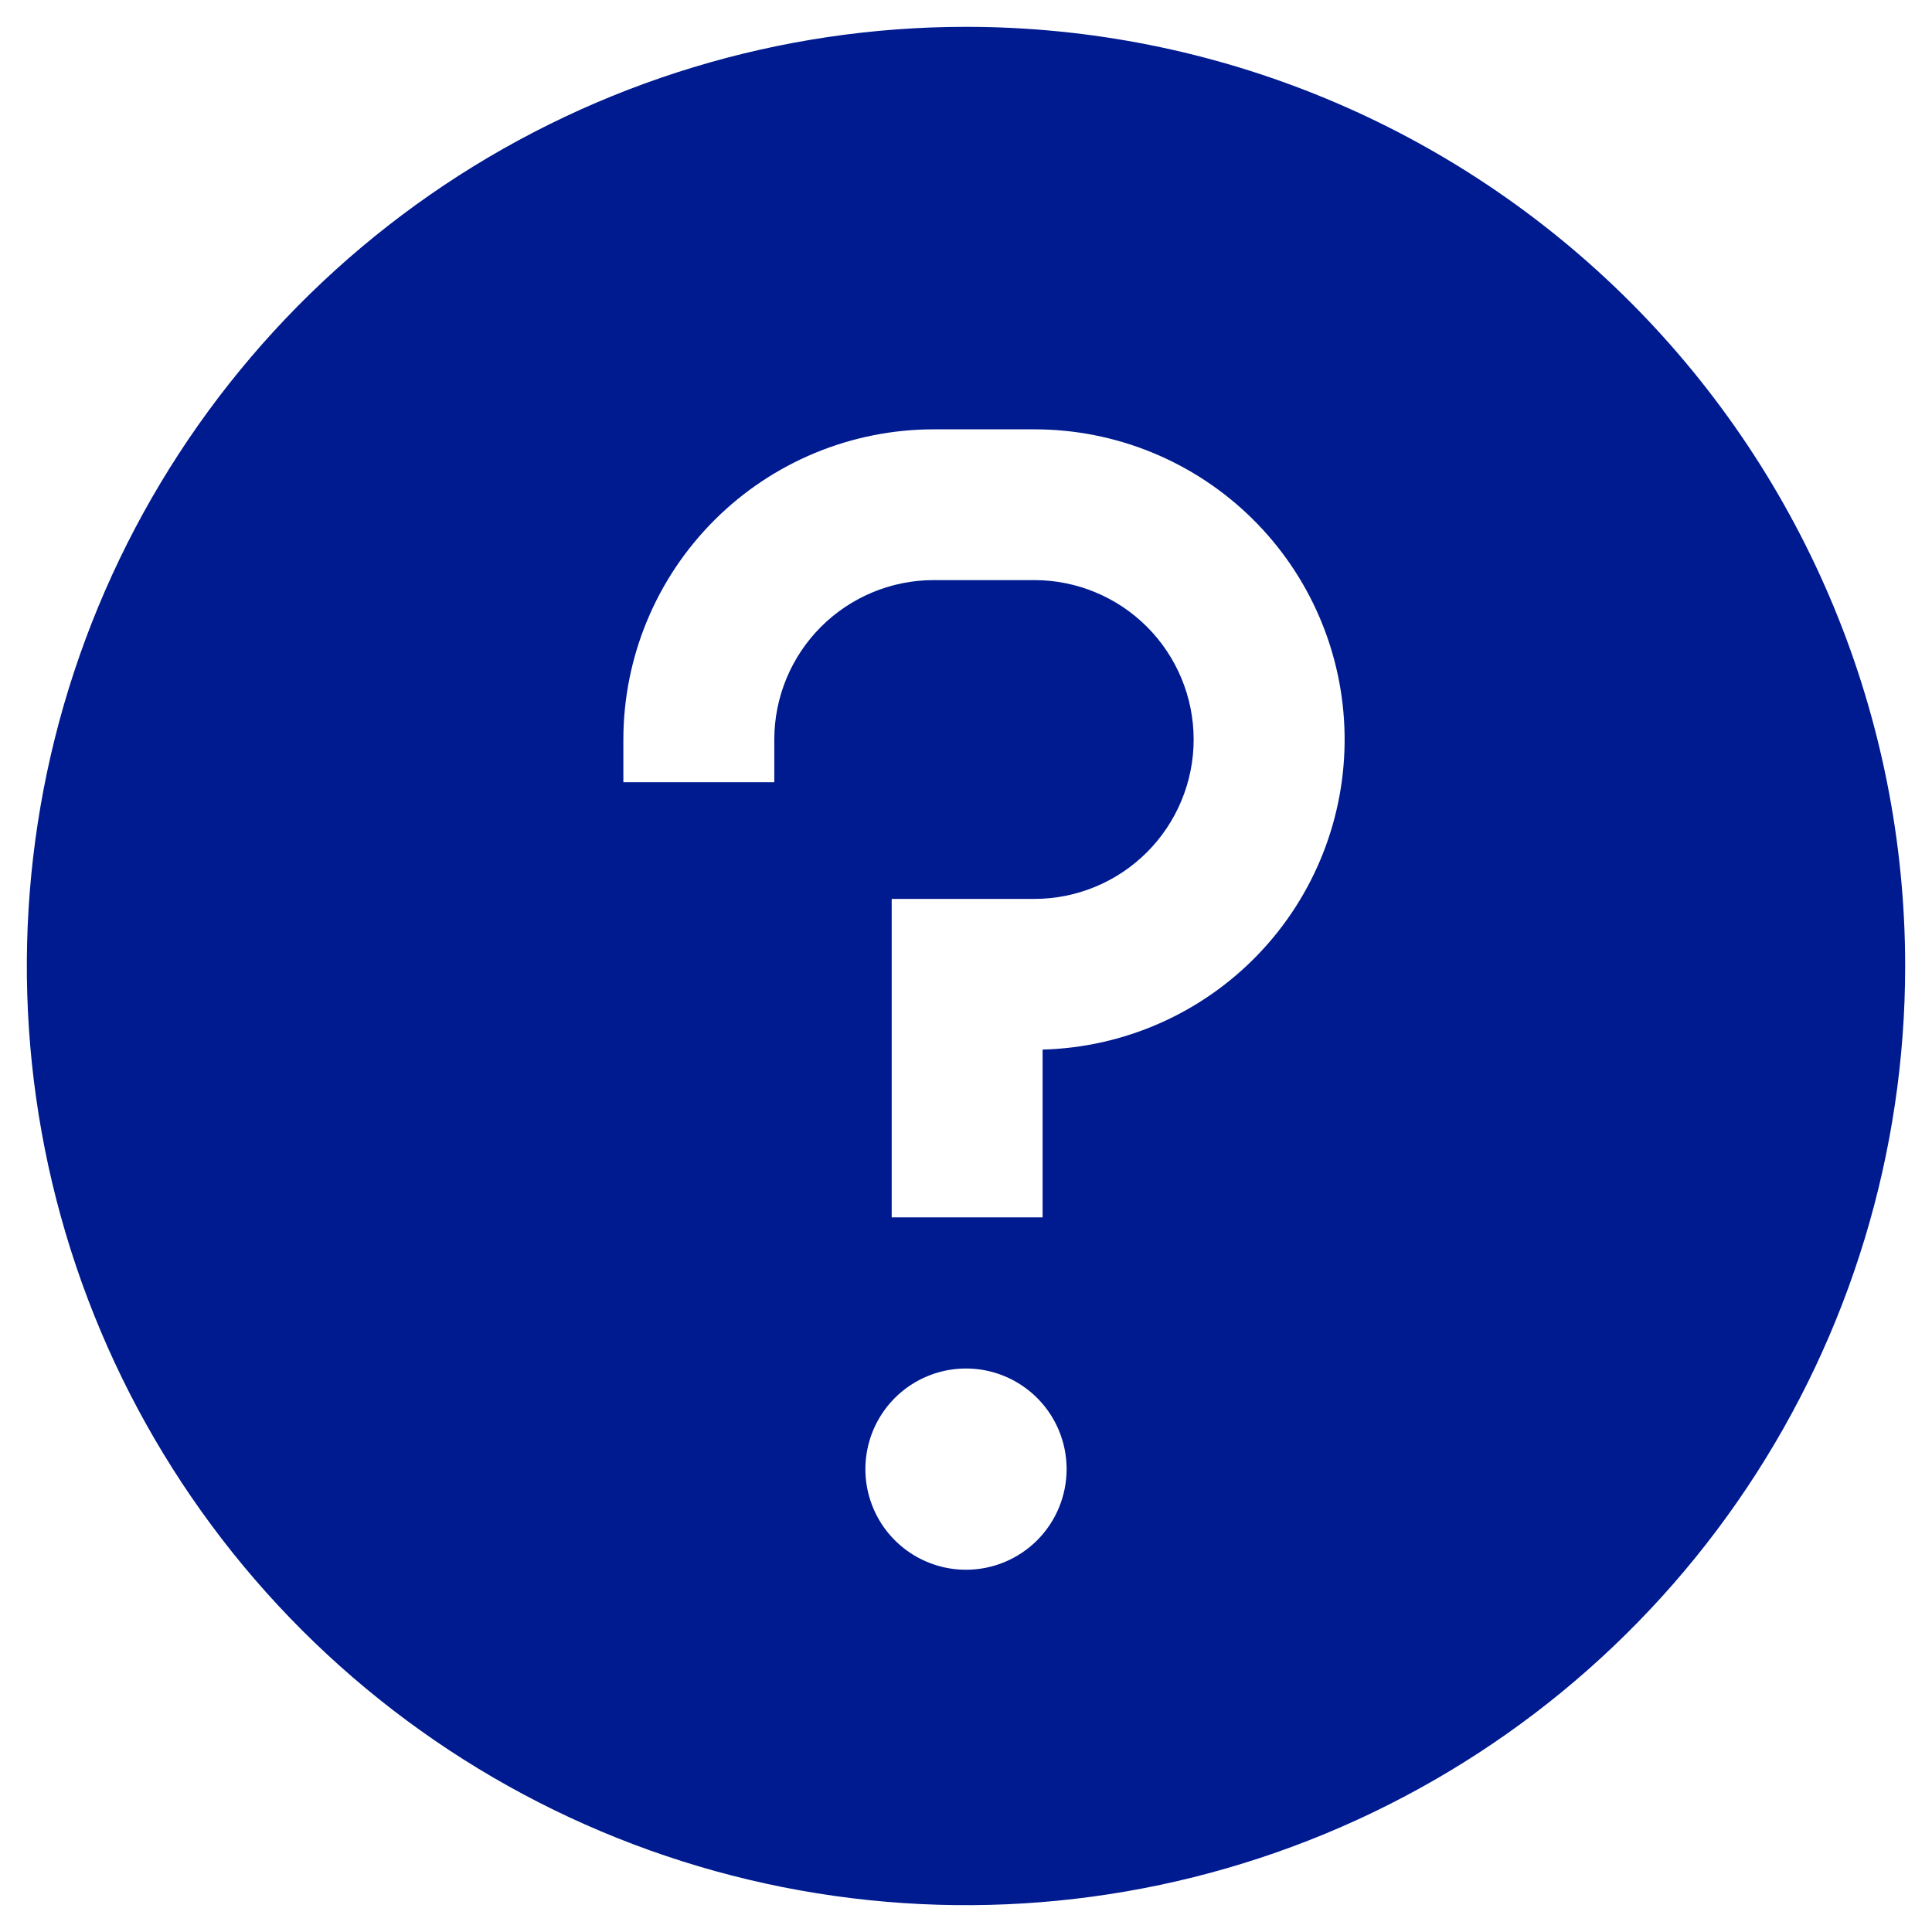 <svg width="54" height="54" viewBox="0 0 54 54" fill="none" xmlns="http://www.w3.org/2000/svg">
<path d="M27 0.75C21.808 0.75 16.733 2.29 12.416 5.174C8.1 8.058 4.735 12.158 2.748 16.955C0.761 21.751 0.242 27.029 1.254 32.121C2.267 37.213 4.767 41.89 8.438 45.562C12.11 49.233 16.787 51.733 21.879 52.746C26.971 53.758 32.249 53.239 37.045 51.252C41.842 49.265 45.942 45.901 48.826 41.584C51.711 37.267 53.25 32.192 53.25 27C53.25 20.038 50.484 13.361 45.562 8.438C40.639 3.516 33.962 0.75 27 0.75ZM27 43.875C26.444 43.875 25.9 43.71 25.438 43.401C24.975 43.092 24.614 42.653 24.402 42.139C24.189 41.625 24.133 41.059 24.242 40.514C24.35 39.968 24.618 39.467 25.011 39.074C25.405 38.68 25.906 38.413 26.451 38.304C26.997 38.196 27.562 38.251 28.076 38.464C28.59 38.677 29.029 39.037 29.338 39.5C29.648 39.962 29.812 40.506 29.812 41.062C29.812 41.808 29.516 42.524 28.989 43.051C28.461 43.579 27.746 43.875 27 43.875ZM29.141 29.336V34.026H24.923V25.125H28.907C30.089 25.125 31.222 24.656 32.058 23.82C32.893 22.984 33.363 21.851 33.363 20.669C33.363 19.488 32.893 18.355 32.058 17.519C31.222 16.683 30.089 16.214 28.907 16.214H26.095C24.914 16.215 23.782 16.685 22.947 17.52C22.112 18.355 21.643 19.486 21.642 20.667V21.863H17.423V20.667C17.425 18.368 18.34 16.165 19.966 14.54C21.592 12.915 23.796 12.001 26.095 12H28.907C31.187 11.998 33.376 12.895 35 14.496C36.624 16.096 37.551 18.273 37.582 20.552C37.613 22.832 36.745 25.033 35.165 26.677C33.585 28.321 31.421 29.276 29.141 29.336Z" fill="#001A8F"/>
</svg>
